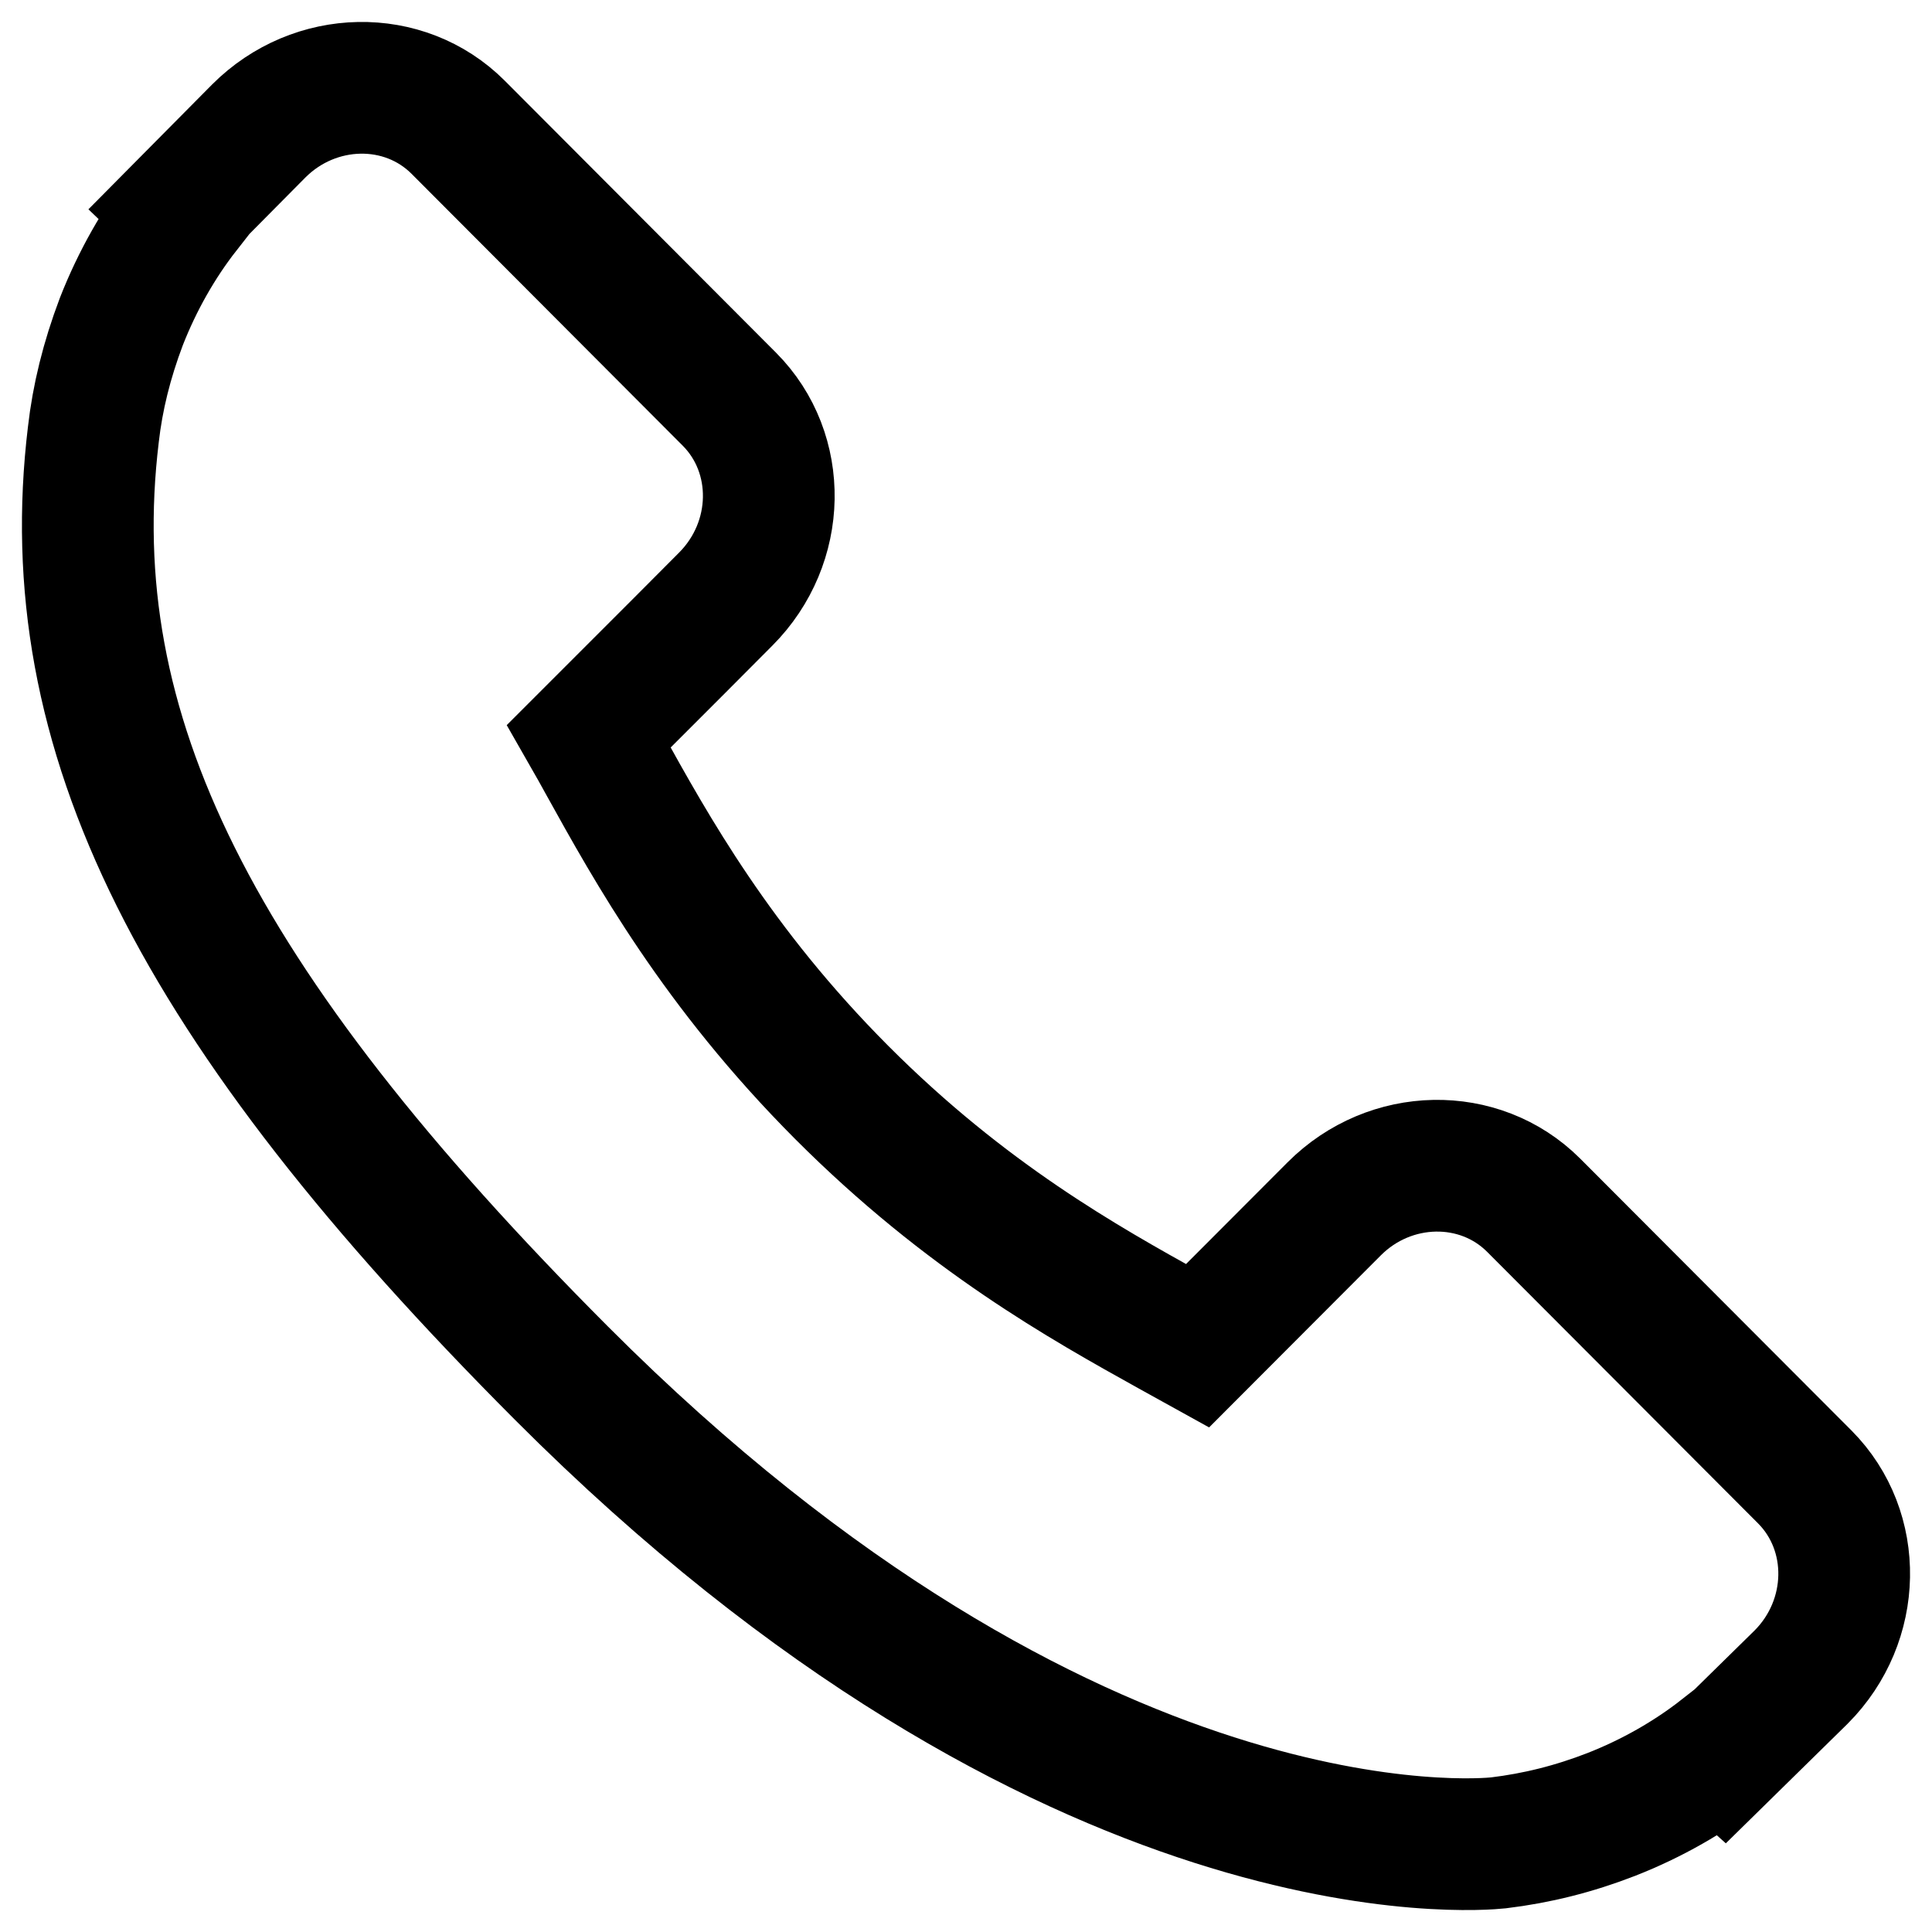 <svg width="22" height="22" viewBox="0 0 22 22" fill="none" xmlns="http://www.w3.org/2000/svg">
<path d="M20.552 16.819L17.463 13.723C16.848 13.109 15.829 13.127 15.192 13.766L13.636 15.325C13.538 15.271 13.436 15.214 13.329 15.154C12.347 14.608 11.002 13.86 9.586 12.441C8.167 11.018 7.42 9.668 6.874 8.683C6.816 8.578 6.761 8.478 6.706 8.382L7.751 7.337L8.264 6.822C8.902 6.182 8.919 5.162 8.306 4.546L5.217 1.449C4.603 0.834 3.584 0.853 2.946 1.492L2.076 2.37L2.1 2.393C1.808 2.767 1.564 3.197 1.382 3.661C1.215 4.103 1.111 4.525 1.063 4.948C0.655 8.336 2.2 11.433 6.393 15.636C12.19 21.445 16.86 21.006 17.062 20.985C17.501 20.932 17.922 20.827 18.349 20.661C18.808 20.481 19.237 20.237 19.61 19.945L19.629 19.962L20.511 19.096C21.147 18.457 21.165 17.436 20.552 16.819Z" stroke="black" stroke-width="1.5"/>
</svg>
